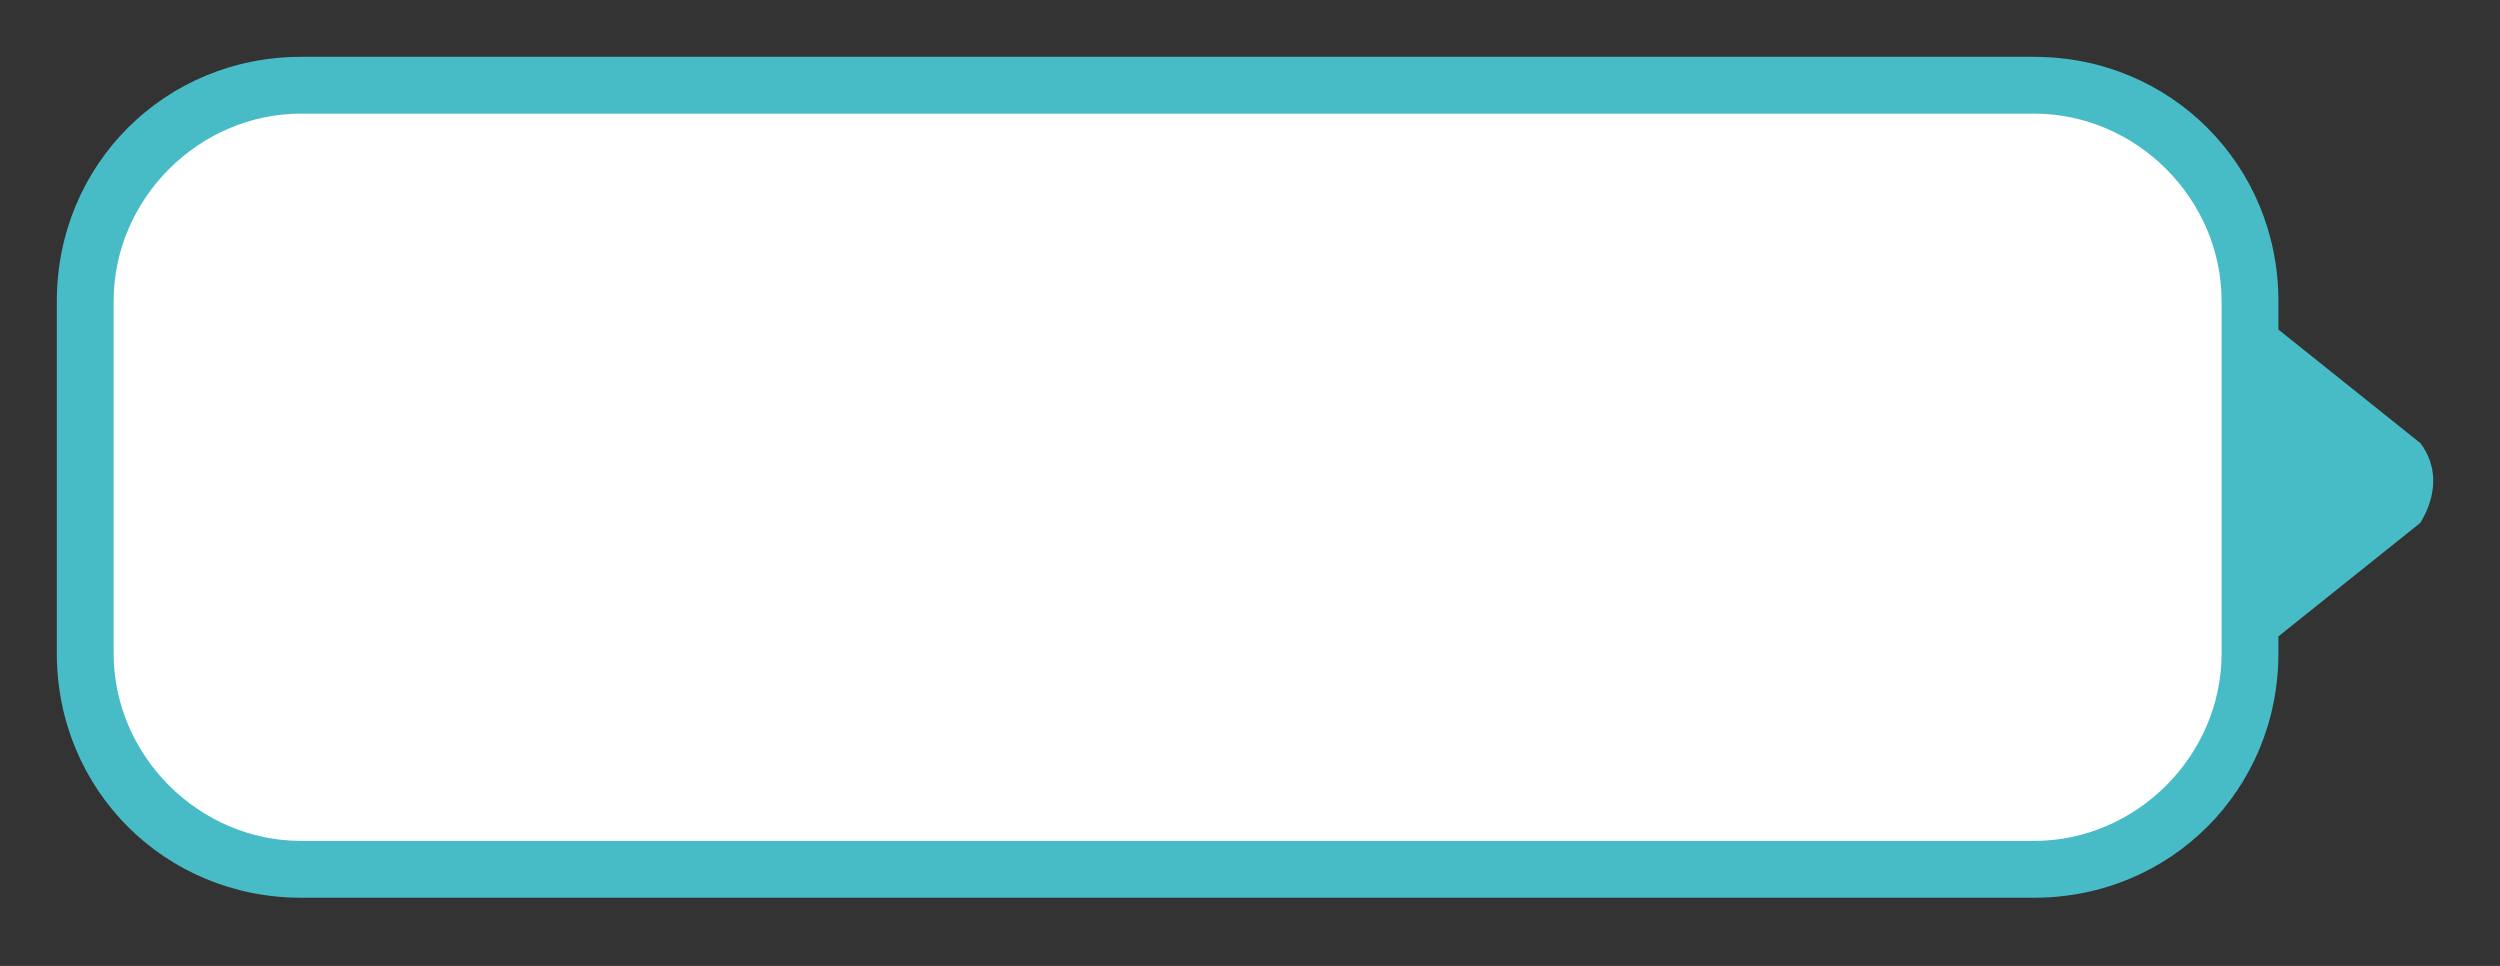 <?xml version="1.0" encoding="utf-8"?>
<!-- Generator: Adobe Illustrator 23.1.0, SVG Export Plug-In . SVG Version: 6.00 Build 0)  -->
<svg version="1.1" id="레이어_1" xmlns="http://www.w3.org/2000/svg" xmlns:xlink="http://www.w3.org/1999/xlink" x="0px"
	 y="0px" width="44px" height="17px" viewBox="0 0 44 17" style="enable-background:new 0 0 44 17;" xml:space="preserve">
<rect x="0" y="0" width="44" height="17" fill="#333333" stroke="none"/>
<g>
	<path style="fill:#FFFFFF;" d="M5.5,1.5c0,0-4,0-4,4.1v5.8c0,0,0,4.1,4,4.1h30.1c0,0,4,0,4-4.1V5.6c0,0,0-4.1-4-4.1H5.5z"/>
</g>
<path style="fill:#47BCC6;" d="M42.6,7.8l-2.5-2v0V5.3c0-2.4-1.9-4.3-4.3-4.3H5.3C2.9,1,1,2.9,1,5.3v6.2c0,2.4,1.9,4.3,4.3,4.3h30.5
	c2.4,0,4.3-1.9,4.3-4.3v-0.3v0l2.5-2C42.9,8.7,42.9,8.2,42.6,7.8z M39.1,11.5c0,1.8-1.5,3.3-3.3,3.3H5.3c-1.8,0-3.3-1.5-3.3-3.3V5.3
	C2,3.5,3.5,2,5.3,2h30.5c1.8,0,3.3,1.5,3.3,3.3V11.5z"/>
</svg>
